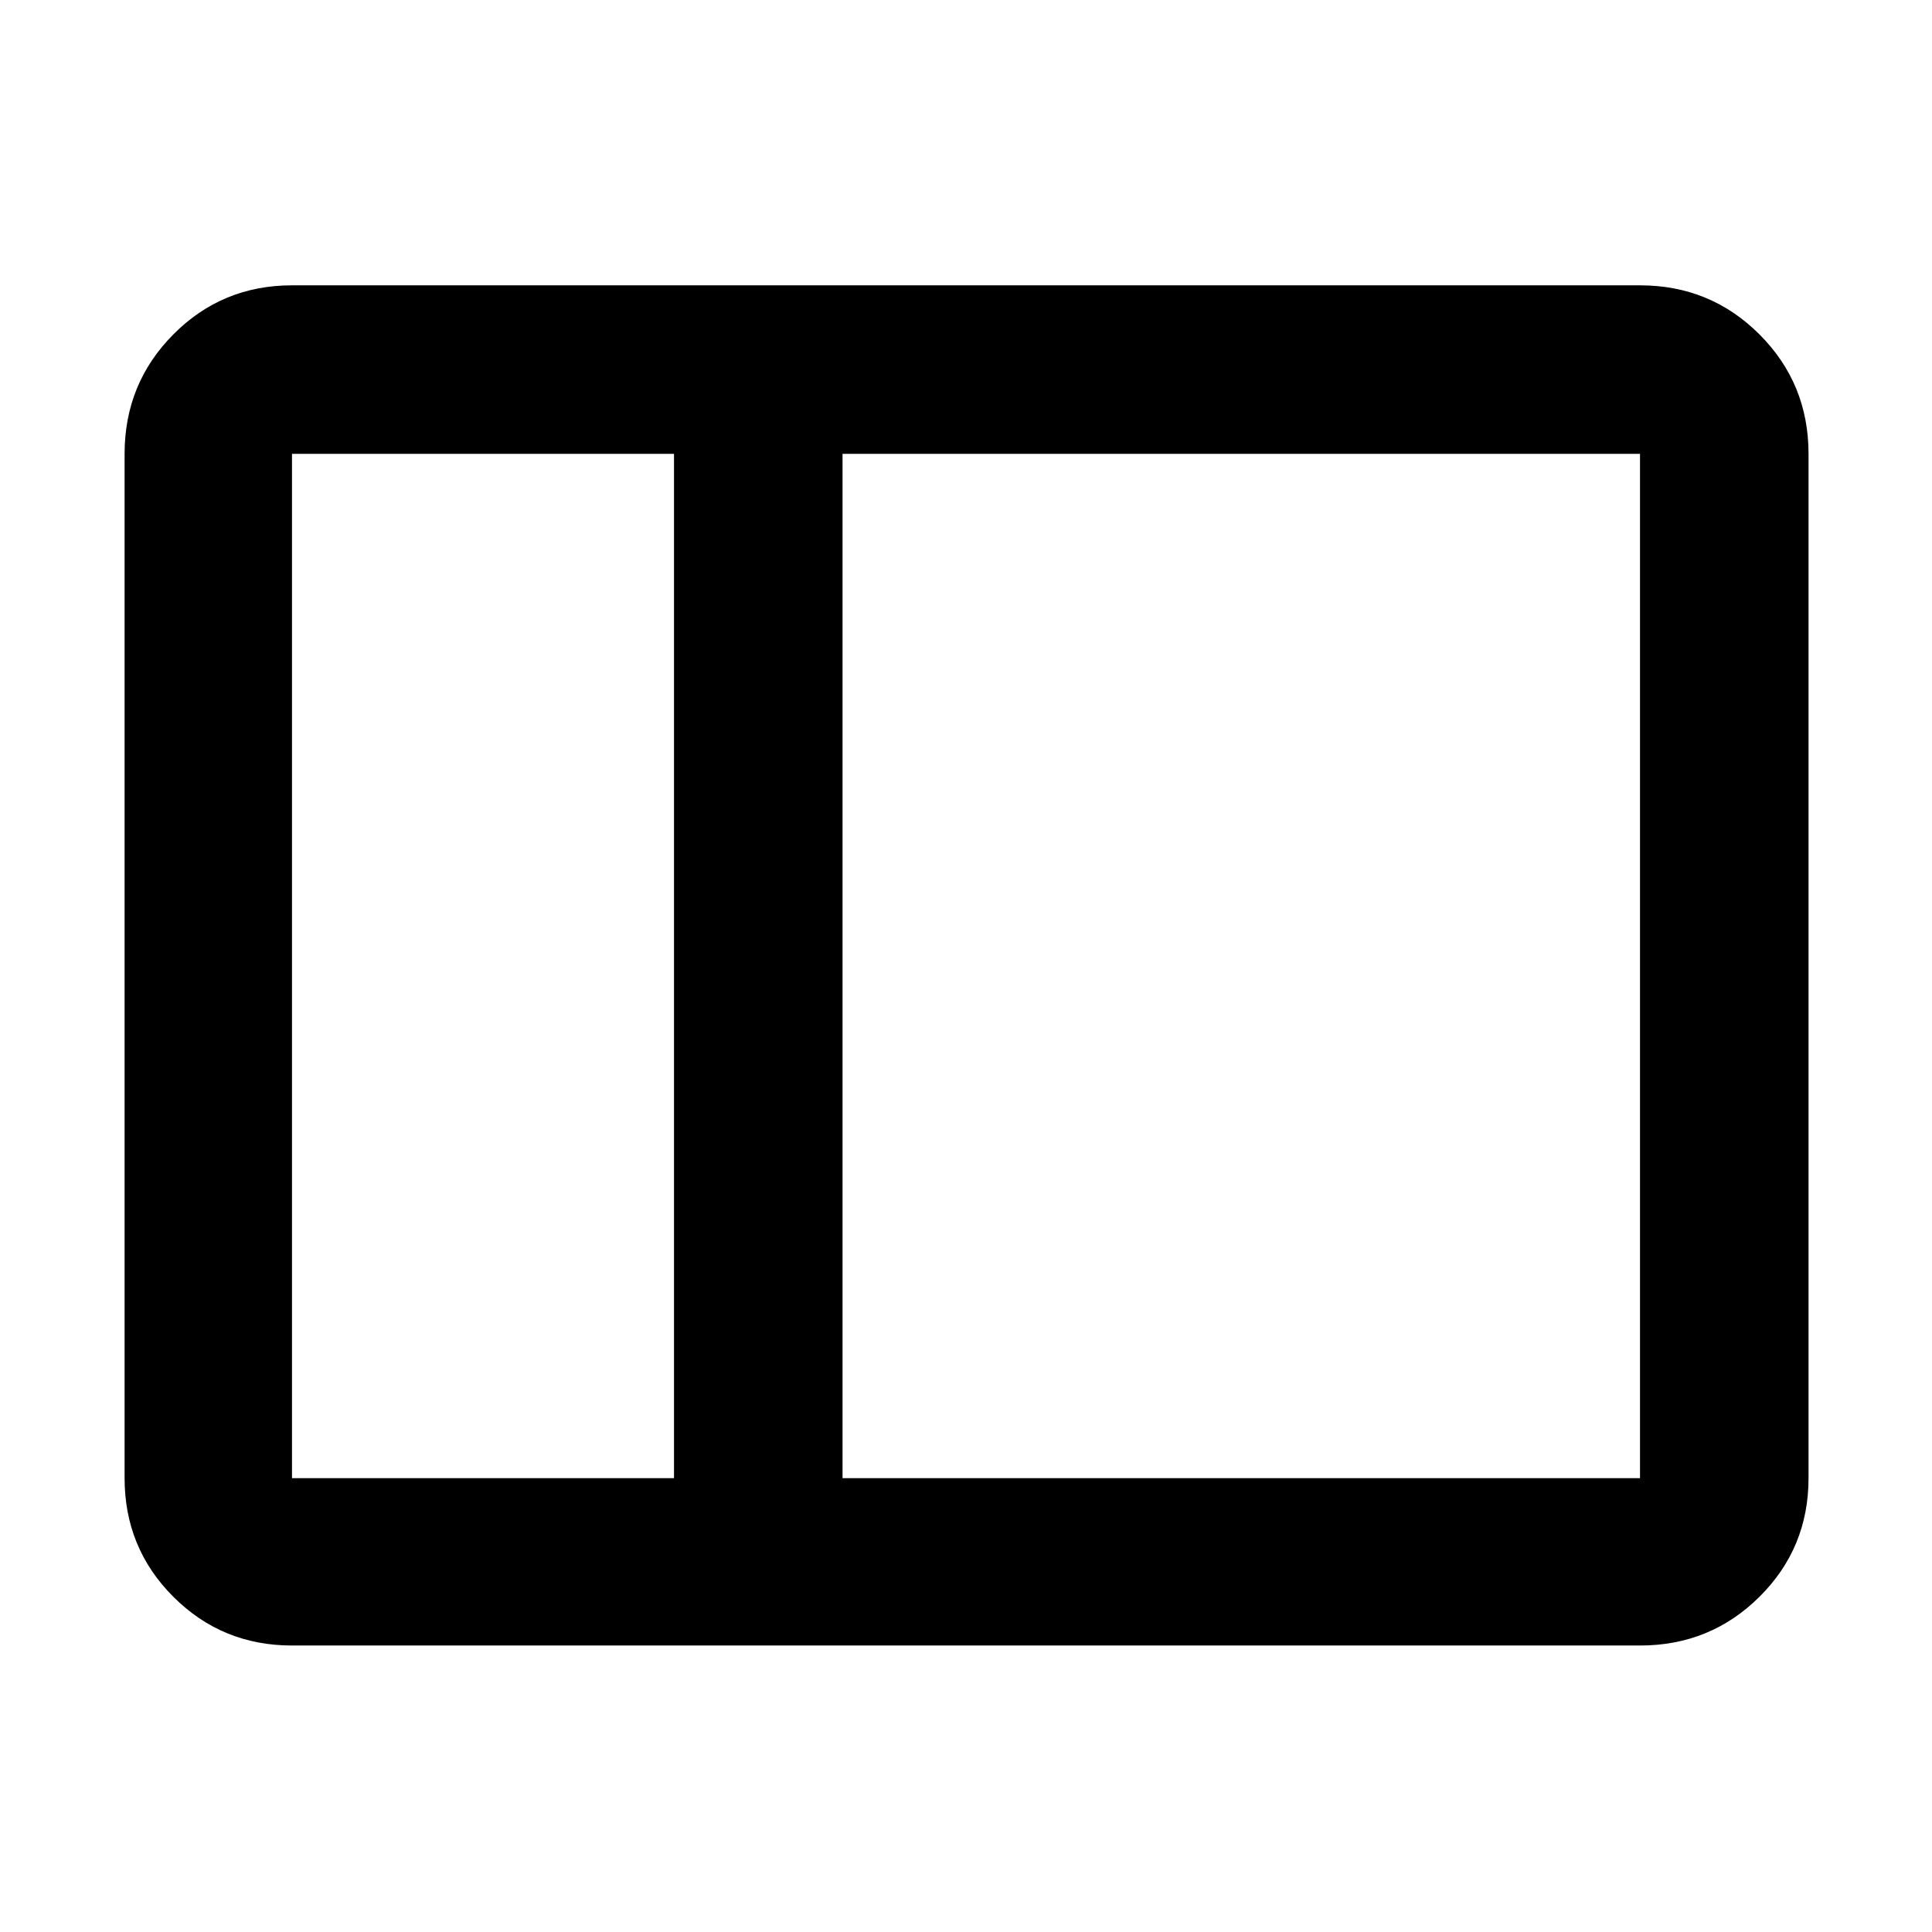 <svg xmlns="http://www.w3.org/2000/svg" height="48" viewBox="0 -960 960 960" width="48"><path d="M145.09-142.35q-34.74 0-58.96-24.22t-24.22-58.95v-508.96q0-34.97 24.22-59.35 24.22-24.39 58.96-24.39h669.82q34.97 0 59.36 24.39 24.38 24.38 24.38 59.35v508.96q0 34.73-24.38 58.95-24.39 24.22-59.36 24.22H145.09Zm273.56-83.17h396.26v-508.96H418.65v508.96Zm-83.74 0v-508.96H145.09v508.96h189.82Zm-189.82 0v-508.96 508.96Zm189.82 0h83.74-83.74Zm0-508.96h83.74-83.74Z"/></svg>